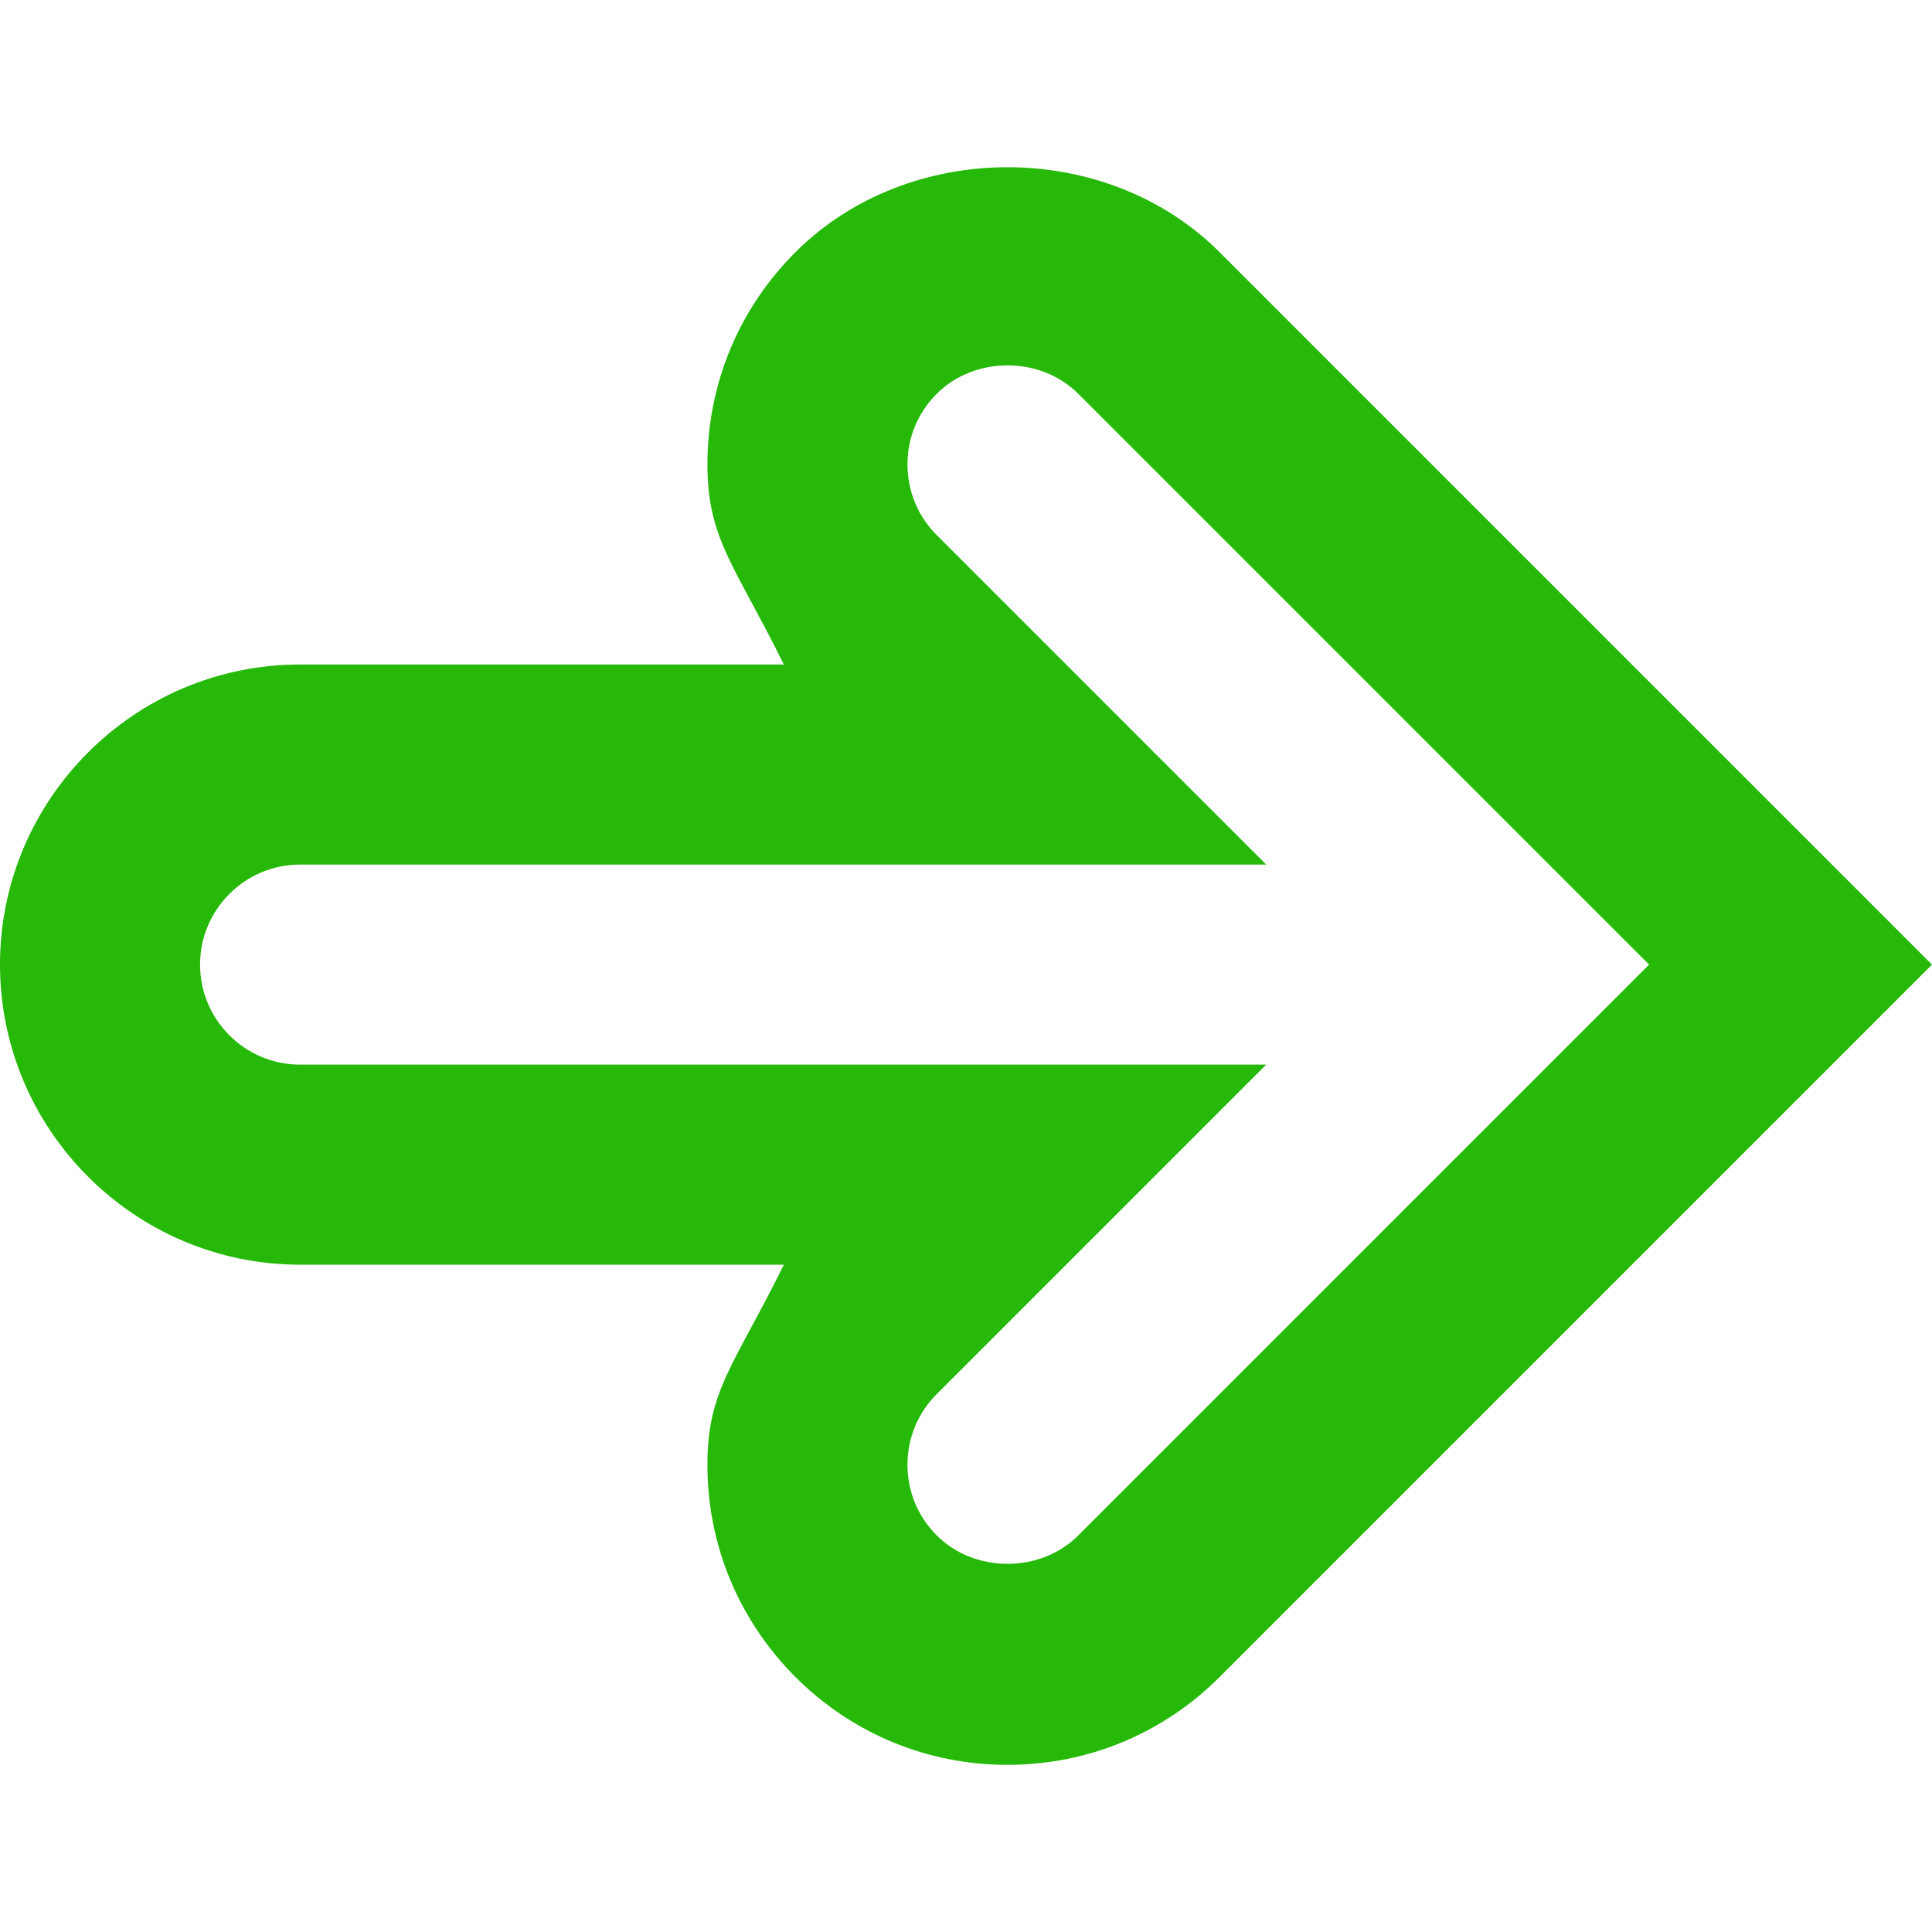 <?xml version="1.0" encoding="iso-8859-1"?>
<!-- Generator: Adobe Illustrator 18.1.1, SVG Export Plug-In . SVG Version: 6.00 Build 0)  -->
<svg version="1.1" id="Capa_1" xmlns="http://www.w3.org/2000/svg" xmlns:xlink="http://www.w3.org/1999/xlink" x="0px" y="0px"
	 viewBox="0 0 19.314 19.314" style="enable-background:new 0 0 19.314 19.314;" xml:space="preserve">
<g>
	<g>
		<path style="fill:#26b909;" d="M10.072,17.643c-0.801,0-1.555-0.312-2.121-0.879s-0.88-1.321-0.879-2.123
			c0-0.746,0.271-0.998,0.764-1.998H3c-1.654,0-3-1.347-3-3c0-1.654,1.346-3,3-3h4.836c-0.494-1-0.764-1.255-0.764-2.001
			c0.001-0.802,0.312-1.554,0.88-2.121c1.132-1.132,3.108-1.133,4.241,0.001l7.121,7.121l-7.121,7.121
			C11.627,17.331,10.873,17.643,10.072,17.643z M3,8.643c-0.552,0-1,0.449-1,1s0.448,1,1,1h9.658l-3.293,3.293
			c-0.189,0.189-0.293,0.439-0.293,0.706c0,0.269,0.104,0.519,0.293,0.708c0.379,0.378,1.035,0.378,1.414,0l5.707-5.707
			l-5.707-5.707c-0.379-0.378-1.035-0.378-1.414,0C9.176,4.125,9.072,4.375,9.072,4.642c0,0.268,0.104,0.519,0.293,0.708
			l3.293,3.293H3z"/>
	</g>
</g>
<g>
</g>
<g>
</g>
<g>
</g>
<g>
</g>
<g>
</g>
<g>
</g>
<g>
</g>
<g>
</g>
<g>
</g>
<g>
</g>
<g>
</g>
<g>
</g>
<g>
</g>
<g>
</g>
<g>
</g>
</svg>
